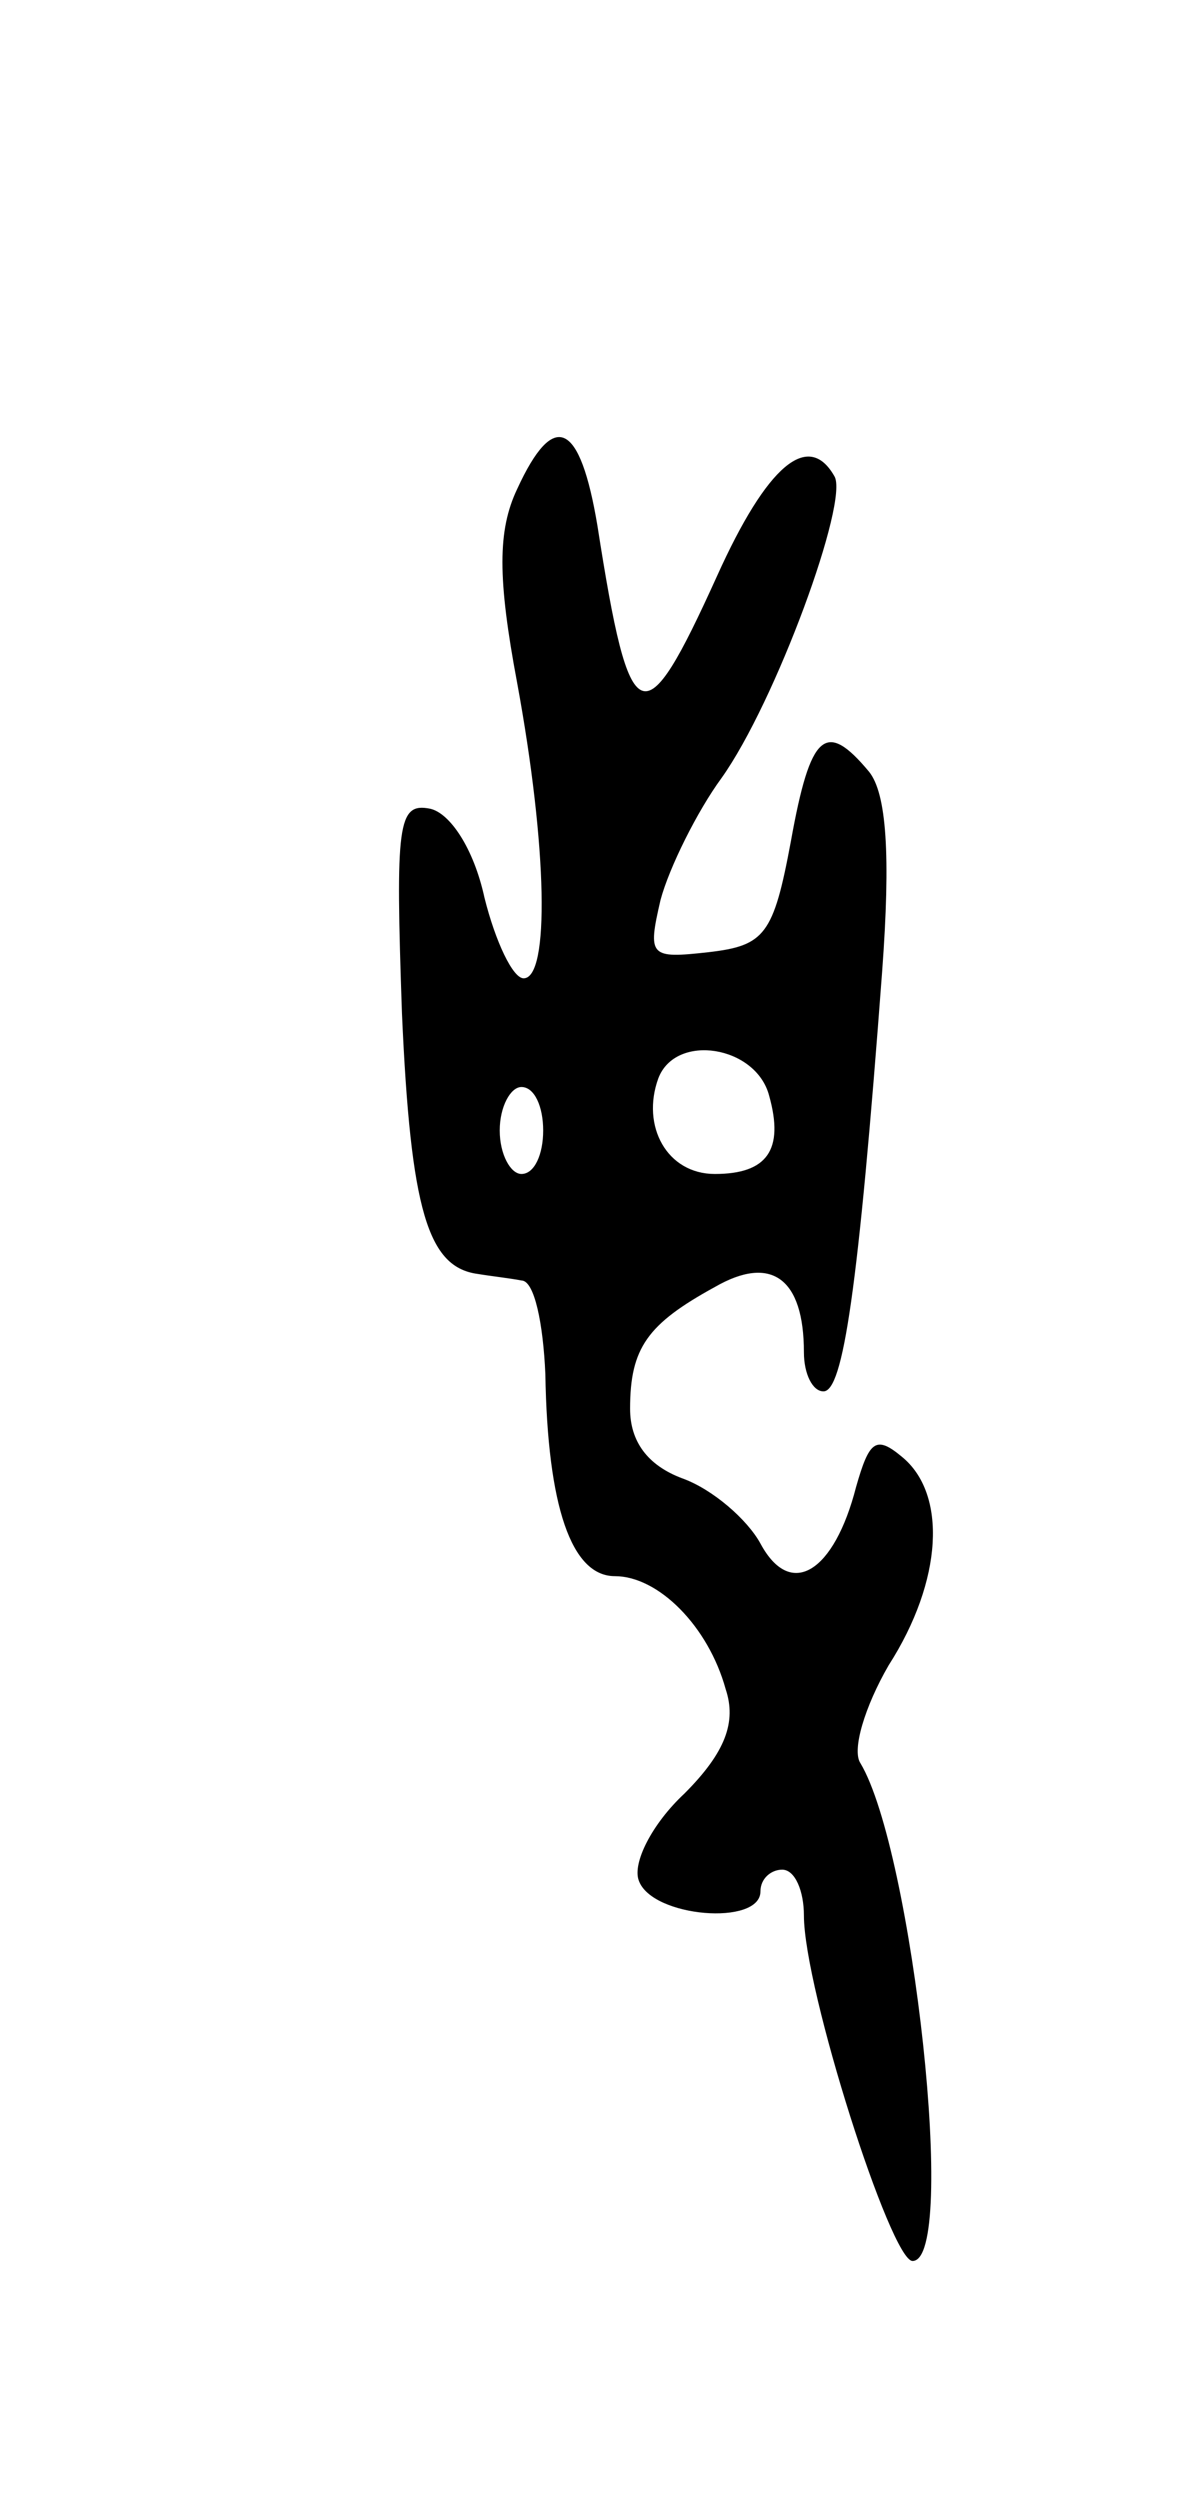<svg version="1.0" xmlns="http://www.w3.org/2000/svg"
 width="55pt" height="115pt" viewBox="0 0 55 115"
 preserveAspectRatio="xMidYMid meet">
<g transform="translate(0,115) scale(0.1,-0.1)"
fill="#000000" stroke="none">
<path d="M238 925 c-9 -19 -9 -41 0 -89 14 -76 15 -136 3 -136 -5 0 -13 17
-18 37 -5 23 -16 39 -25 41 -15 3 -16 -7 -13 -94 4 -91 12 -117 35 -120 6 -1
15 -2 20 -3 6 0 10 -20 11 -43 1 -61 12 -93 32 -93 20 0 43 -23 51 -52 5 -15
0 -29 -19 -48 -15 -14 -24 -32 -21 -40 6 -17 56 -21 56 -5 0 6 5 10 10 10 6 0
10 -10 10 -21 0 -34 40 -159 50 -159 21 0 0 189 -24 229 -4 6 2 26 13 45 25
39 27 79 6 96 -12 10 -15 7 -21 -14 -10 -39 -30 -52 -44 -26 -6 11 -22 25 -36
30 -16 6 -24 17 -24 32 0 28 8 39 39 56 26 15 41 4 41 -30 0 -10 4 -18 9 -18
9 0 16 46 27 193 4 54 2 82 -6 92 -20 24 -27 18 -36 -32 -8 -43 -12 -48 -38
-51 -27 -3 -28 -2 -22 24 4 15 17 41 28 56 25 35 59 128 52 139 -12 21 -31 5
-54 -46 -34 -75 -40 -73 -55 23 -8 48 -20 54 -37 17z m116 -279 c7 -25 -1 -36
-25 -36 -22 0 -34 22 -26 44 8 21 45 15 51 -8z m-104 -16 c0 -11 -4 -20 -10
-20 -5 0 -10 9 -10 20 0 11 5 20 10 20 6 0 10 -9 10 -20z"/>
</g>
</svg>
